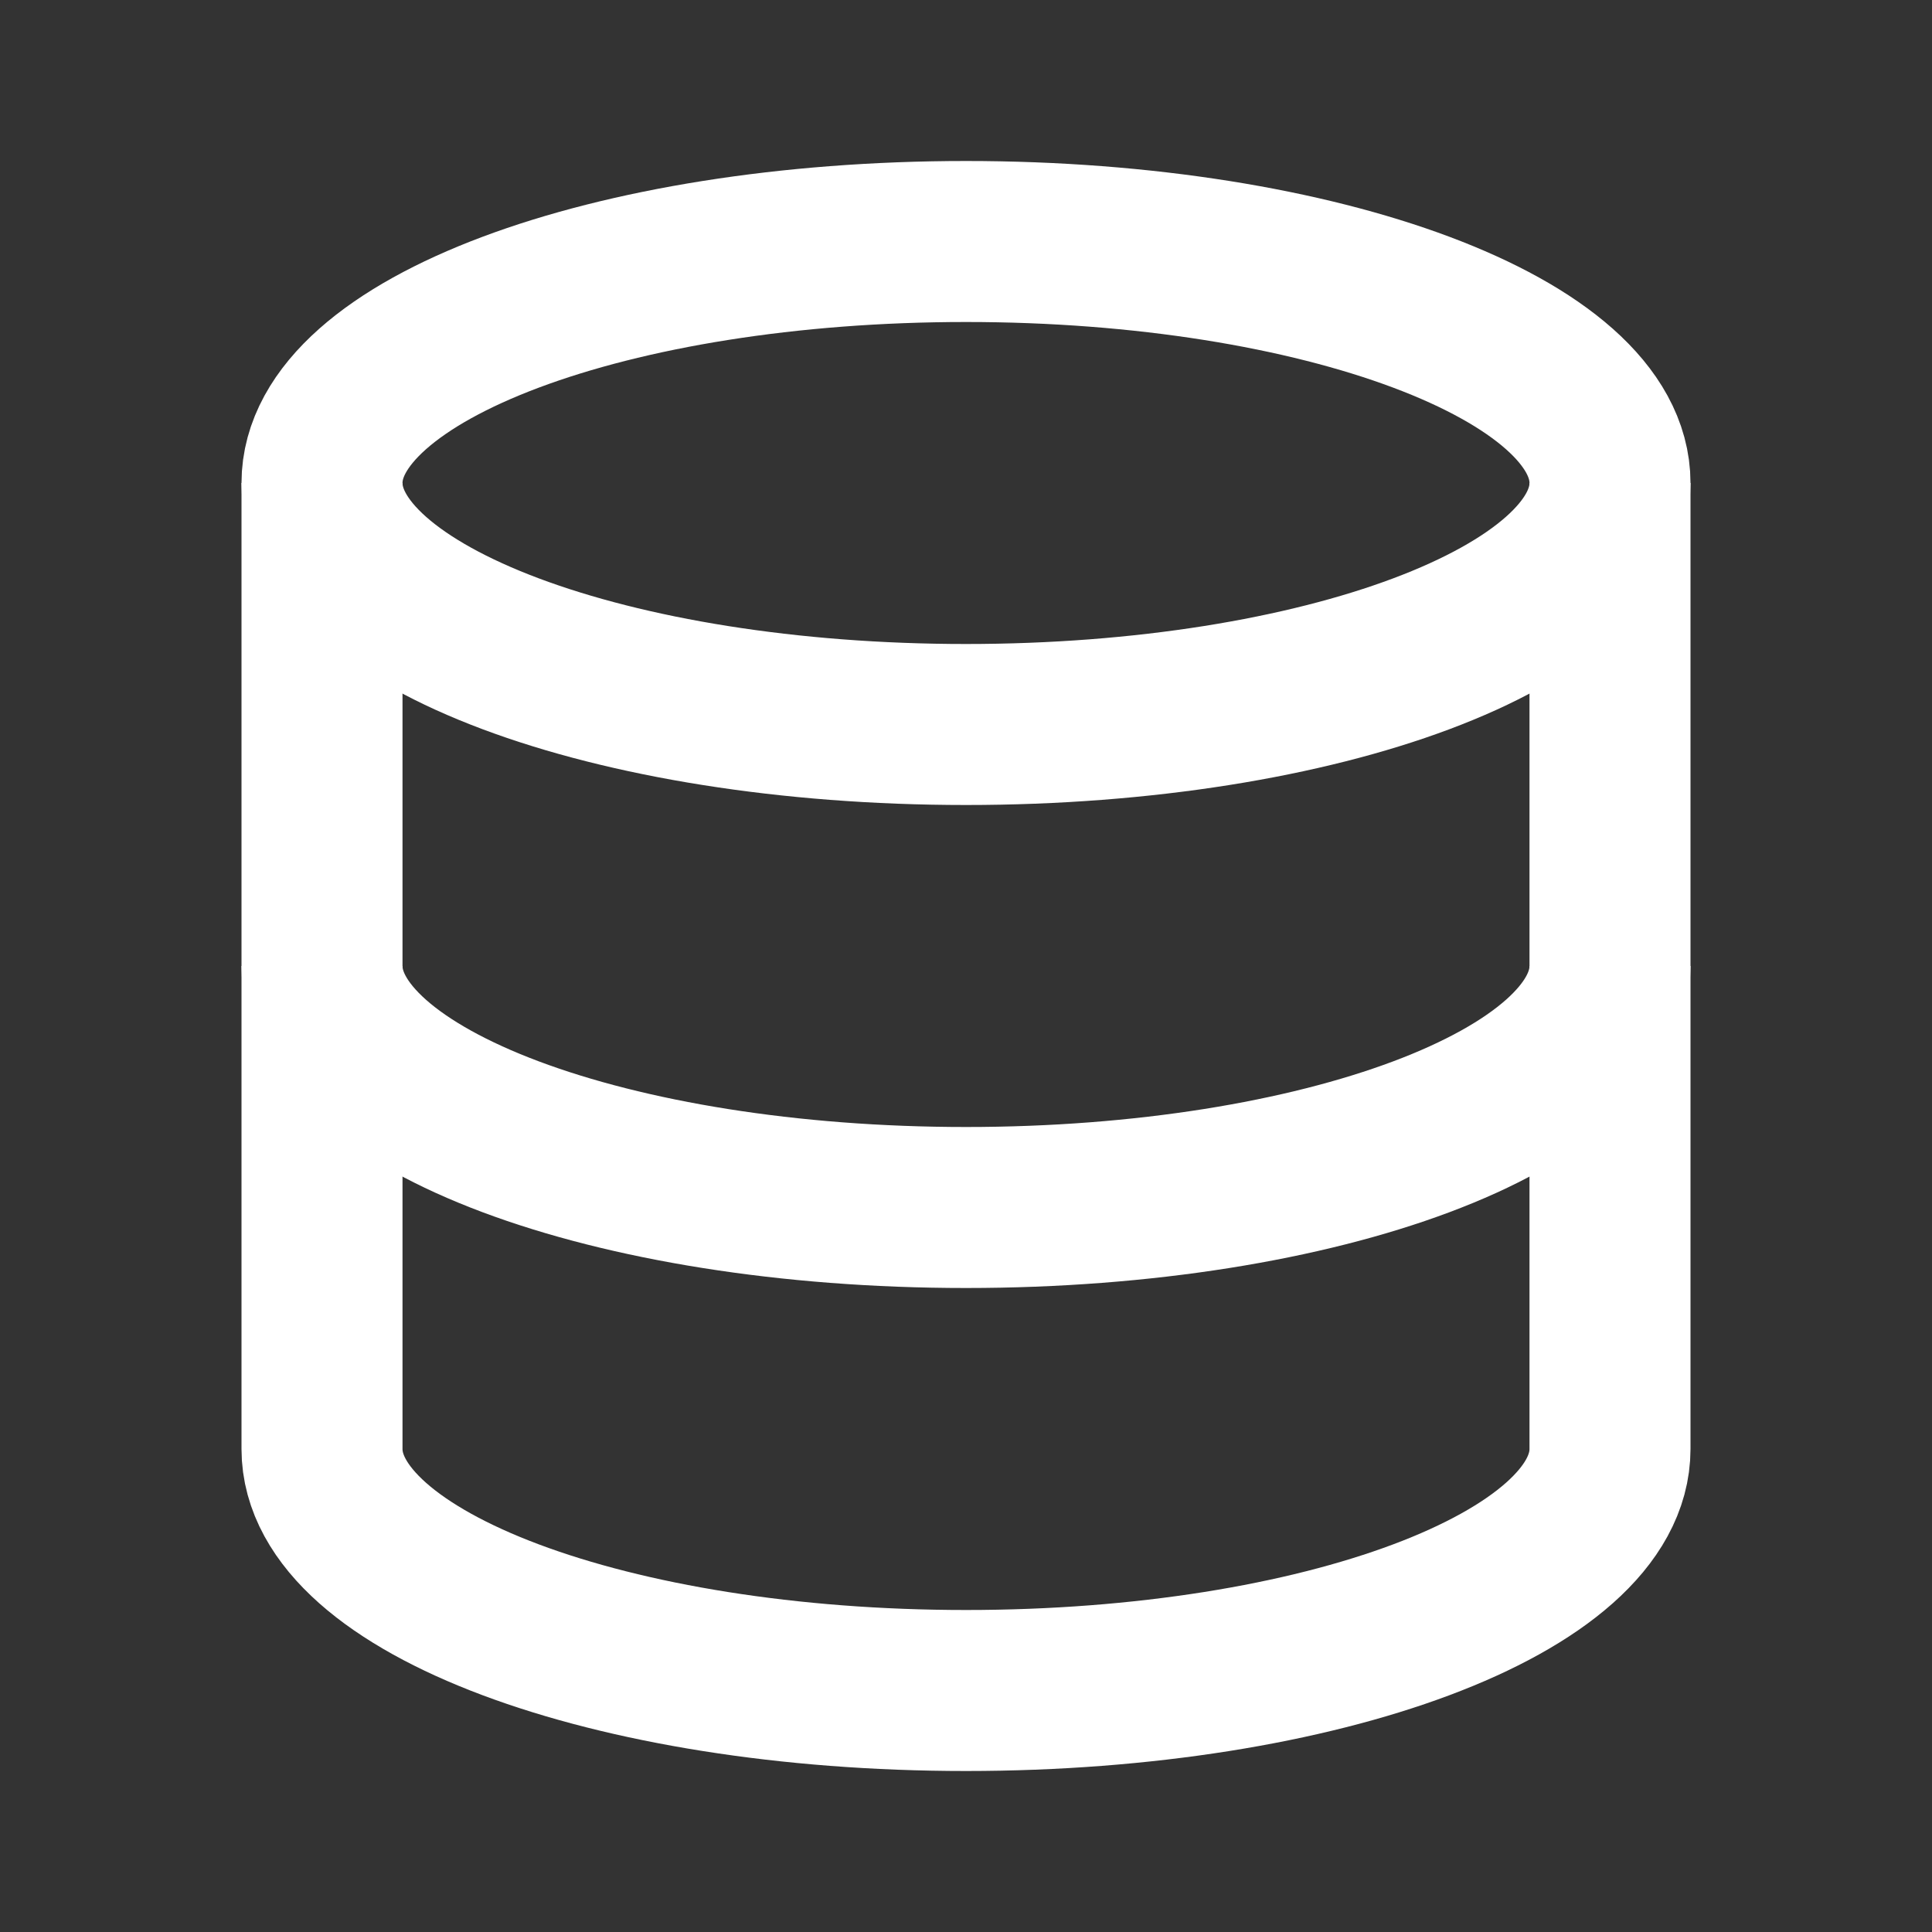<svg width="24" height="24" viewBox="0 0 24 24" fill="none" xmlns="http://www.w3.org/2000/svg">
<rect x="0" y="0" width="24" height="24" fill="#333333" stroke="none"/>
<path d="M20 12C20 13.657 16.418 15 12 15C7.582 15 4 13.657 4 12M20 18C20 19.657 16.418 21 12 21C7.582 21 4 19.657 4 18" stroke="white" stroke-width="2"/>
<path d="M12 9C16.418 9 20 7.657 20 6C20 4.343 16.418 3 12 3C7.582 3 4 4.343 4 6C4 7.657 7.582 9 12 9Z" stroke="white" stroke-width="2"/>
<path d="M4 6V18M20 6V18" stroke="white" stroke-width="2"/>
</svg>

